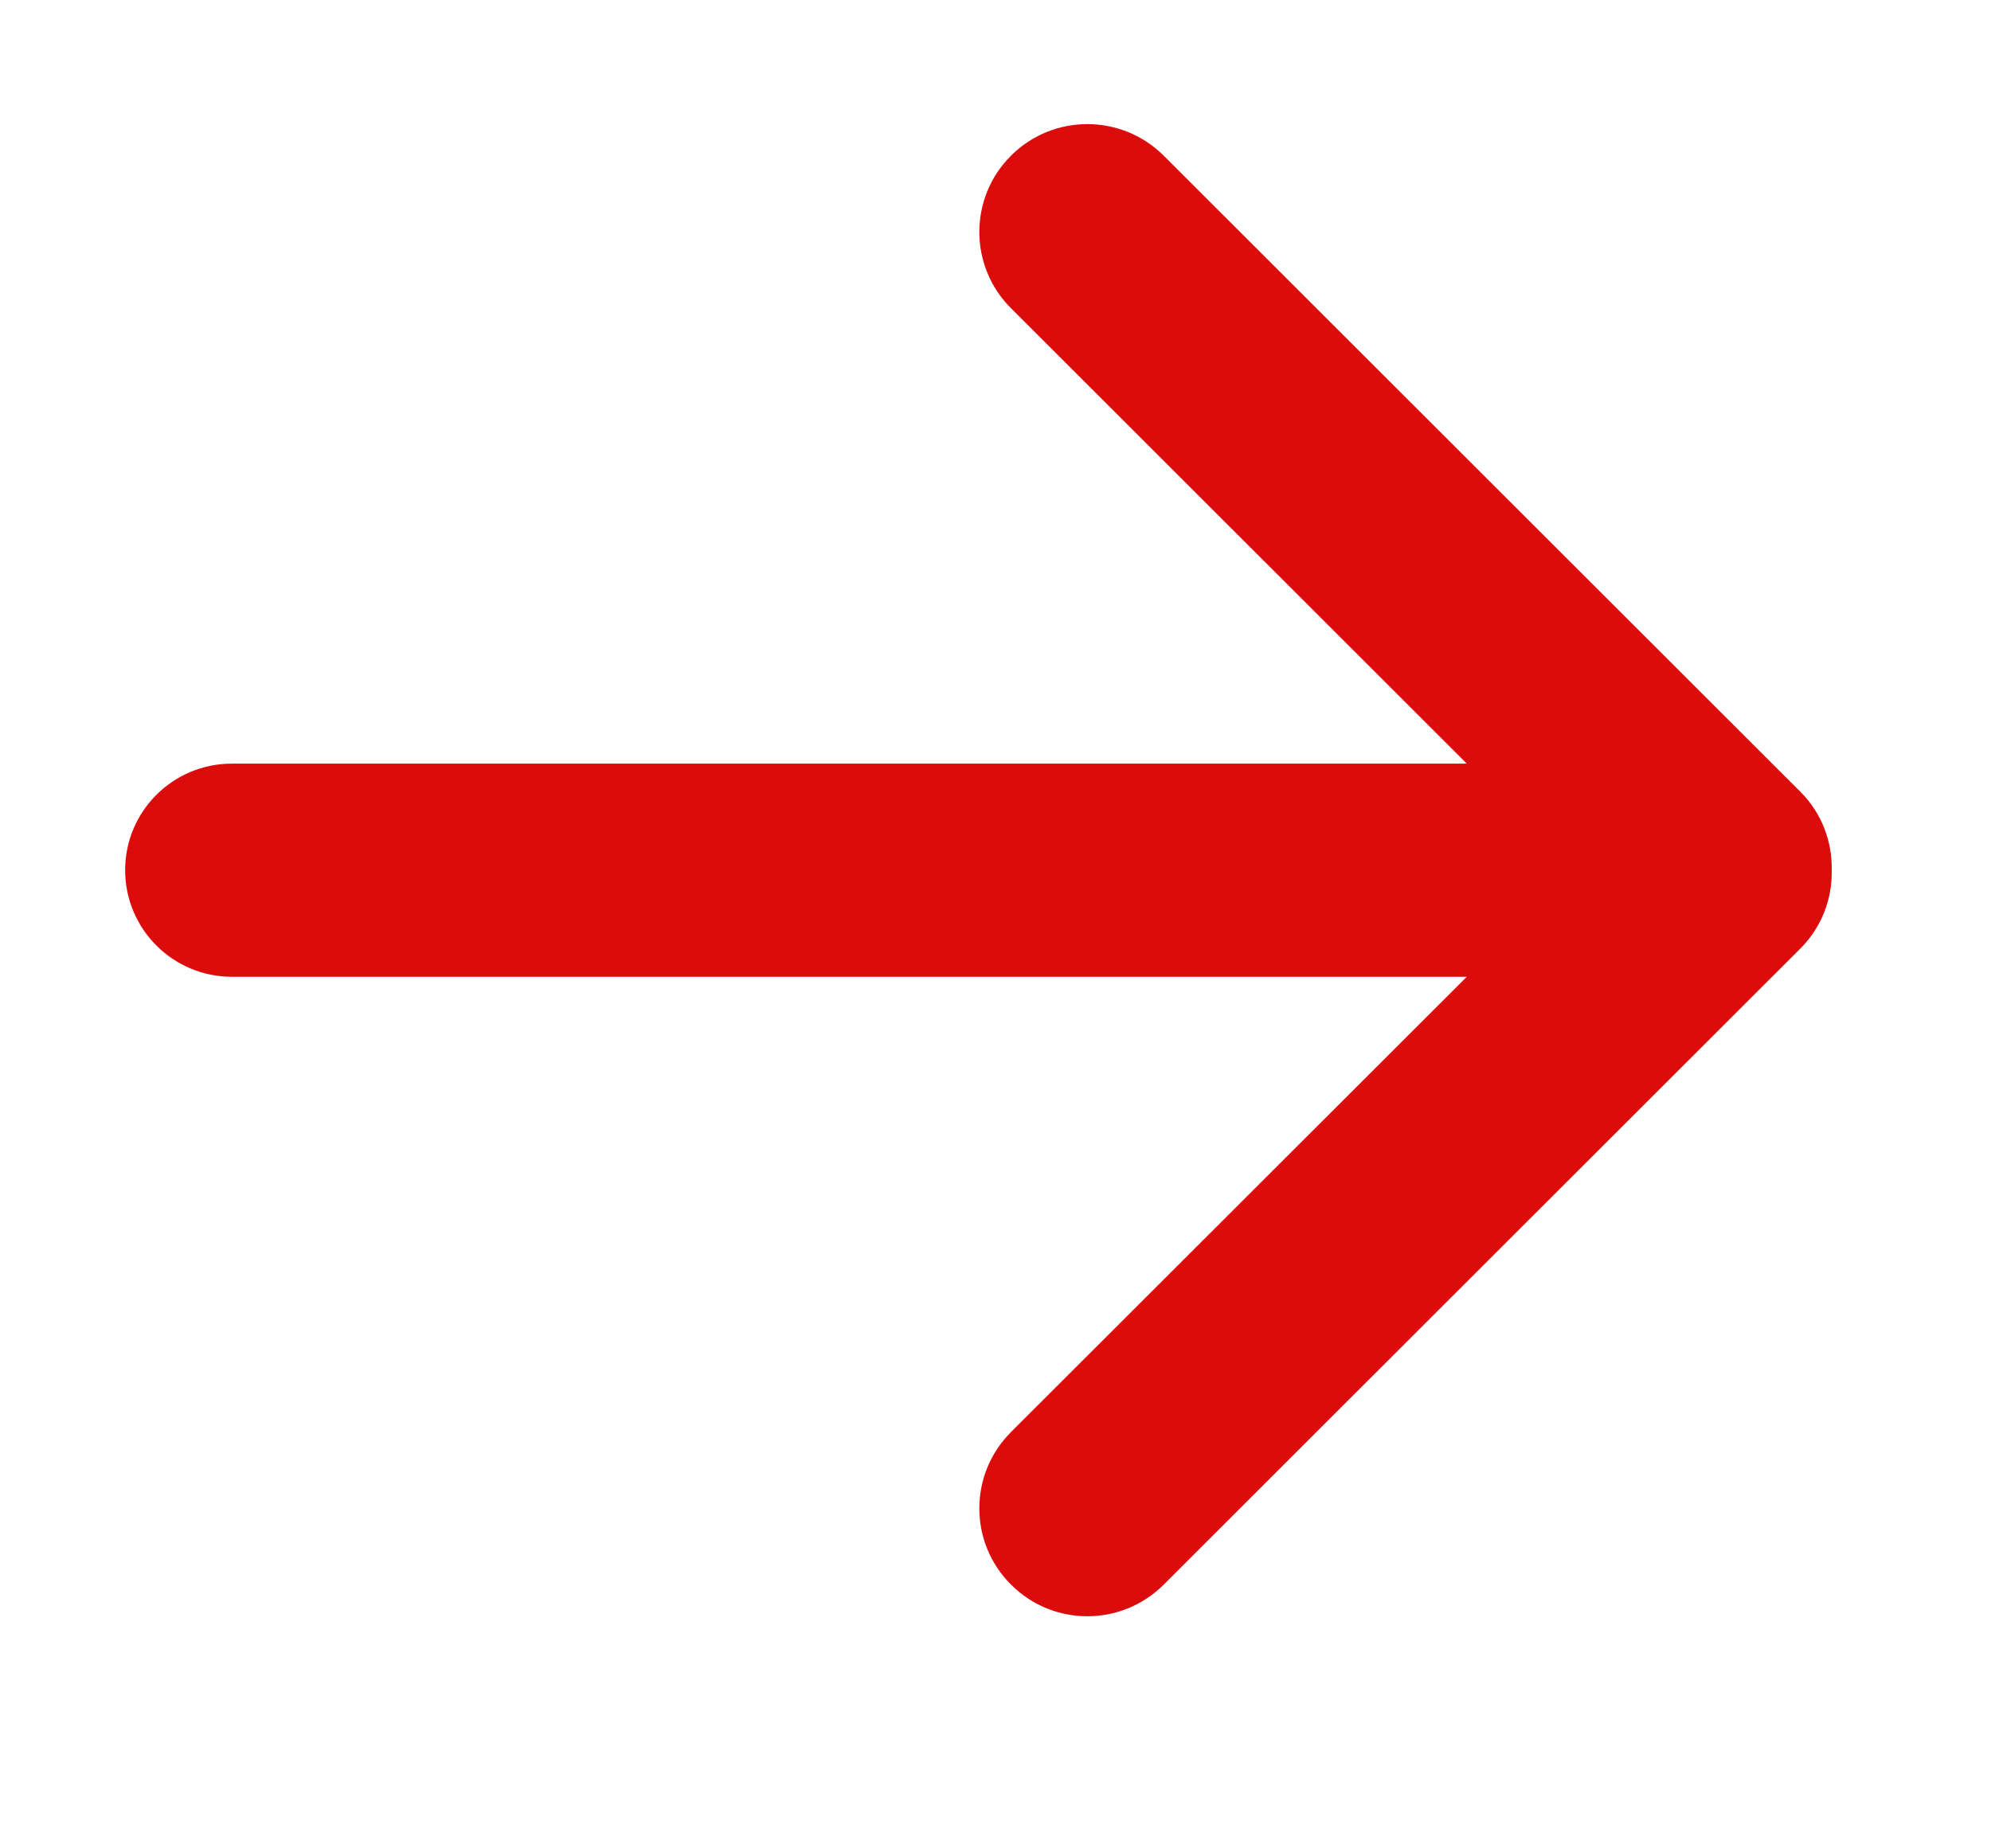 <?xml version="1.0" encoding="UTF-8" standalone="no"?><!DOCTYPE svg PUBLIC "-//W3C//DTD SVG 1.1//EN" "http://www.w3.org/Graphics/SVG/1.1/DTD/svg11.dtd"><svg width="100%" height="100%" viewBox="0 0 14 13" version="1.1" xmlns="http://www.w3.org/2000/svg" xmlns:xlink="http://www.w3.org/1999/xlink" xml:space="preserve" xmlns:serif="http://www.serif.com/" style="fill-rule:evenodd;clip-rule:evenodd;stroke-linejoin:round;stroke-miterlimit:2;"><rect id="Plan-de-travail1" serif:id="Plan de travail1" x="0" y="0" width="13.76" height="12.24" style="fill:none;"/><path id="Arrow-Right-Icon" serif:id="Arrow Right Icon" d="M1.63,6.87l8.684,0l-3.205,3.202c-0.297,0.297 -0.297,0.777 0,1.073c0.296,0.297 0.777,0.297 1.074,0l4.476,-4.473c0.152,-0.152 0.225,-0.352 0.221,-0.551l0,-0.001l0,-0.001c0.004,-0.199 -0.069,-0.399 -0.221,-0.551l-4.476,-4.473c-0.297,-0.296 -0.778,-0.296 -1.074,0c-0.297,0.296 -0.297,0.777 0,1.073l3.205,3.203l-8.684,0c-0.414,0 -0.75,0.335 -0.75,0.749c0,0.414 0.336,0.75 0.75,0.75Z" style="fill:#dd0c0c;"/></svg>